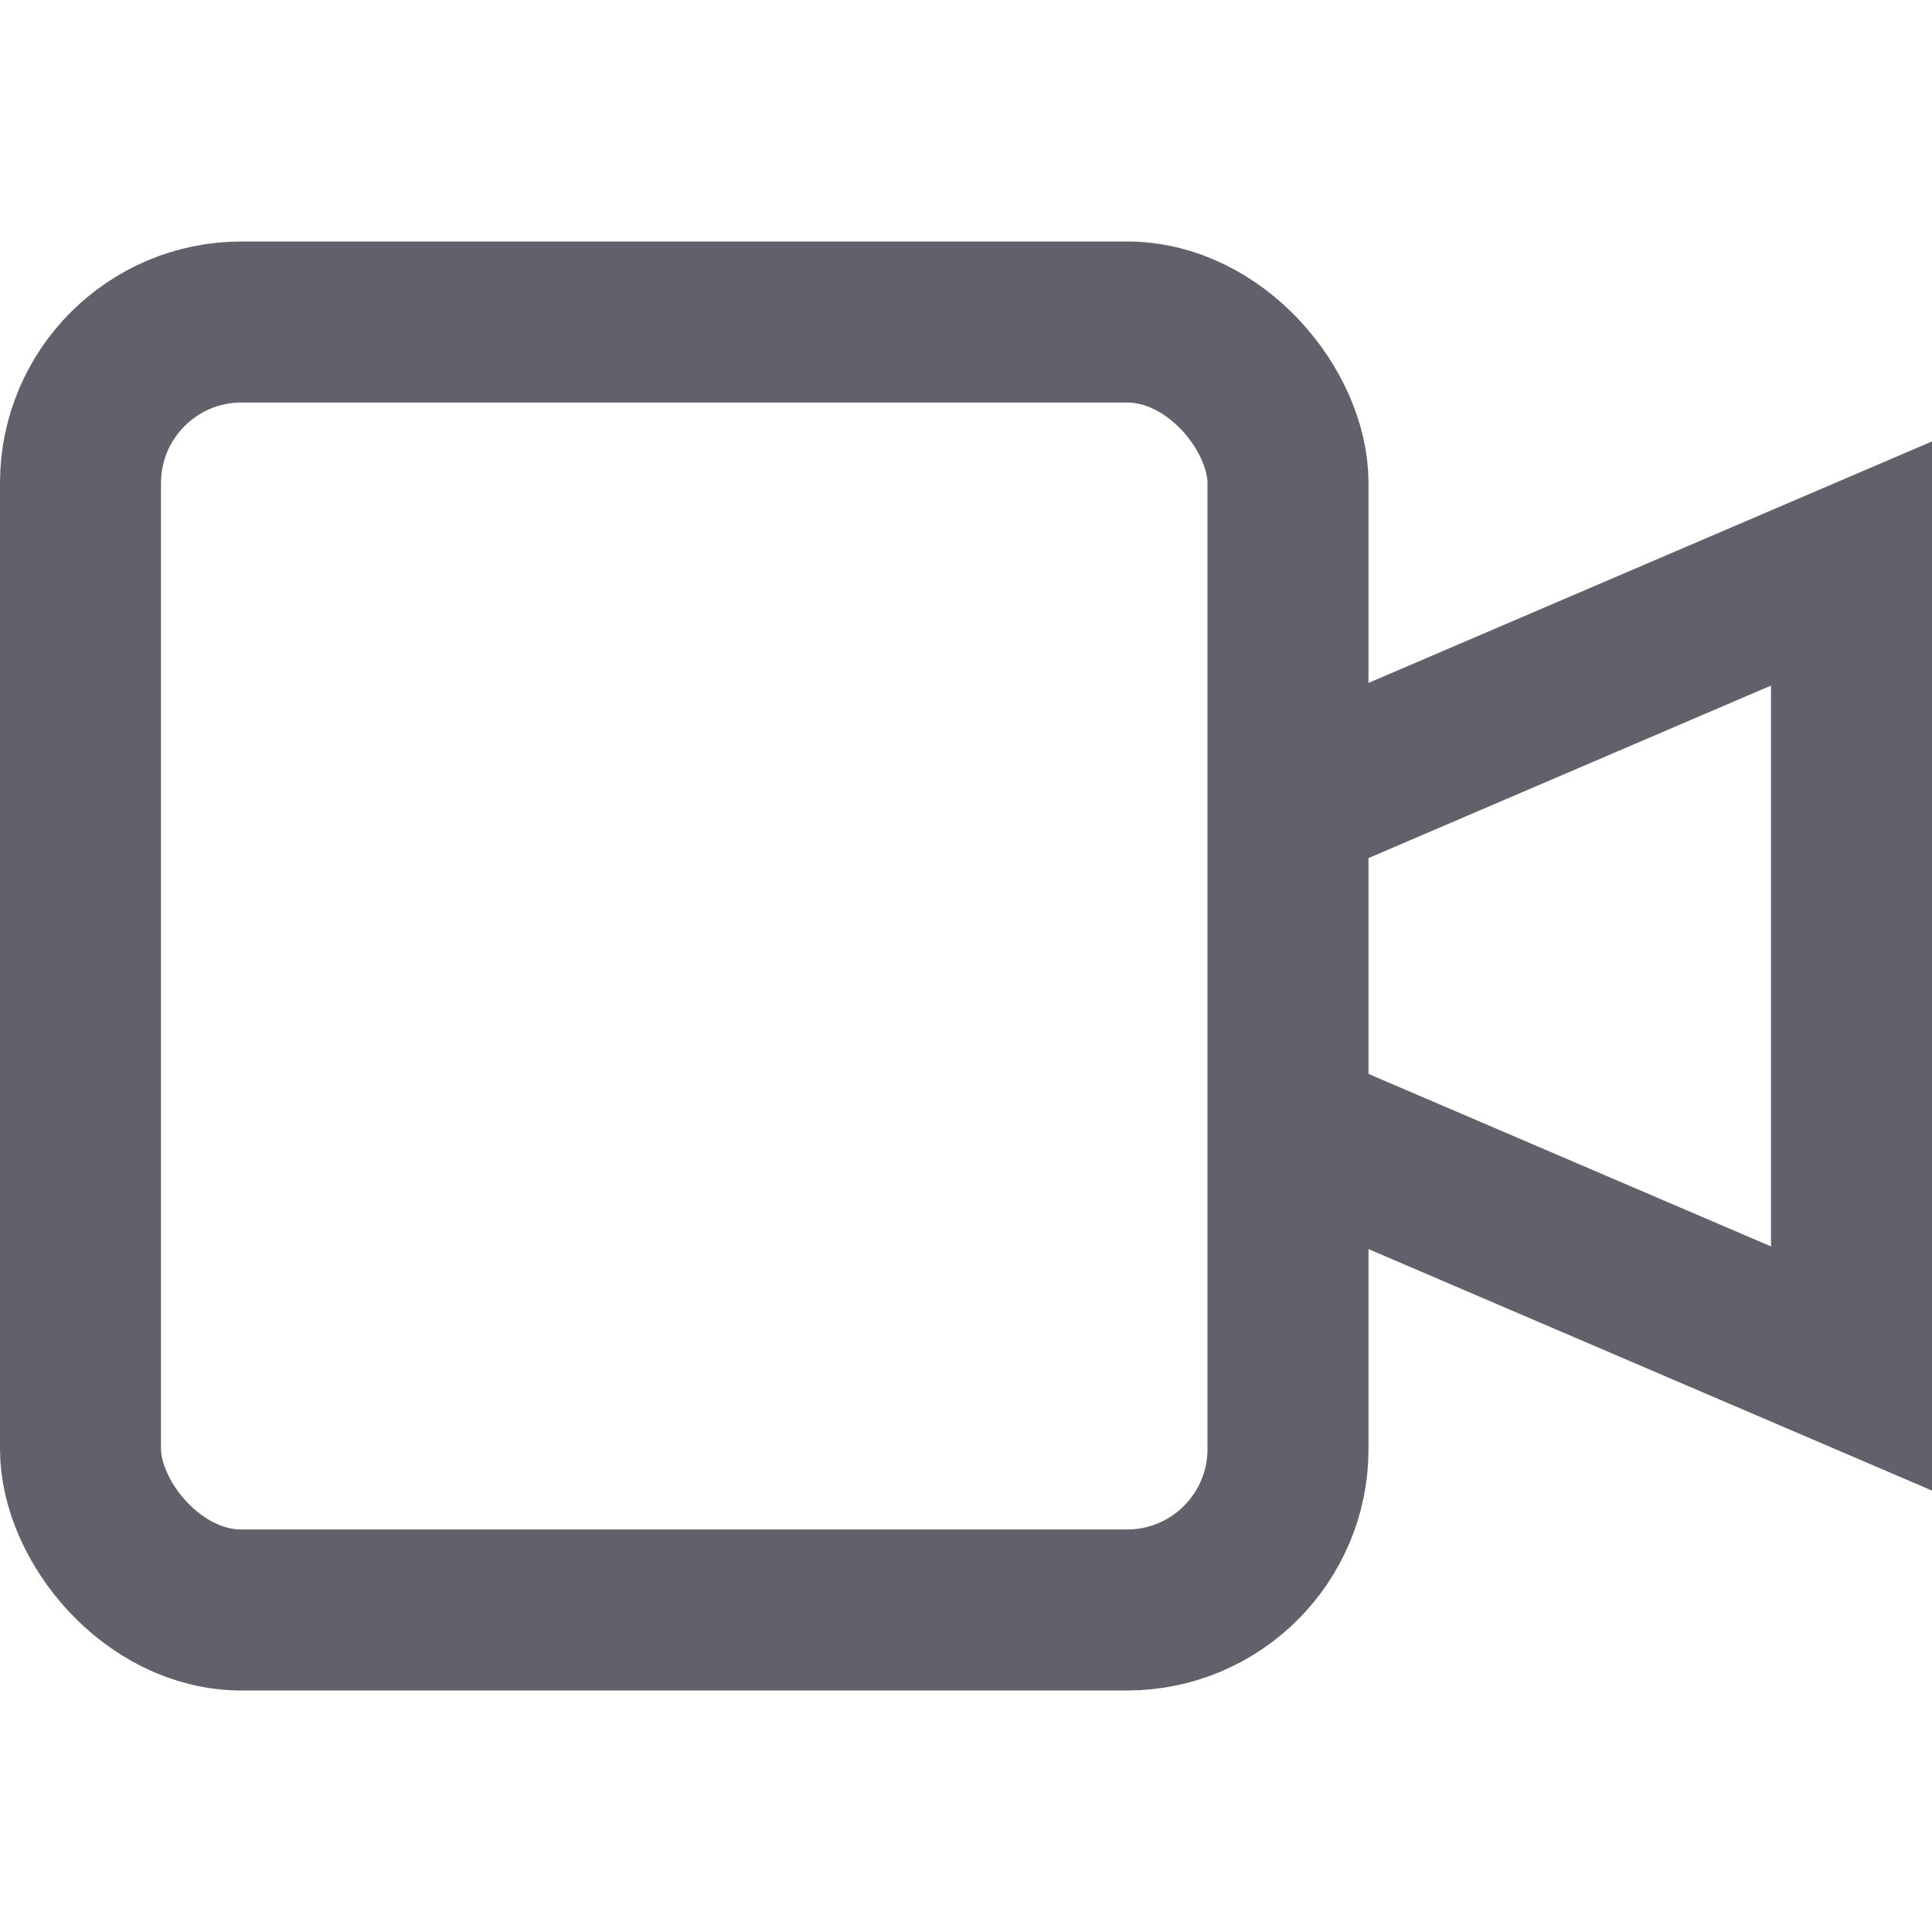 <svg xmlns="http://www.w3.org/2000/svg" height="24" width="24" viewBox="0 0 24 24"><polyline data-cap="butt" data-color="color-2" points="16 10 23 7 23 17 16 14" fill="none" stroke="#61616b" stroke-width="2"></polyline><rect x="1" y="4" width="15" height="16" rx="2" fill="none" stroke="#61616b" stroke-width="2"></rect></svg>